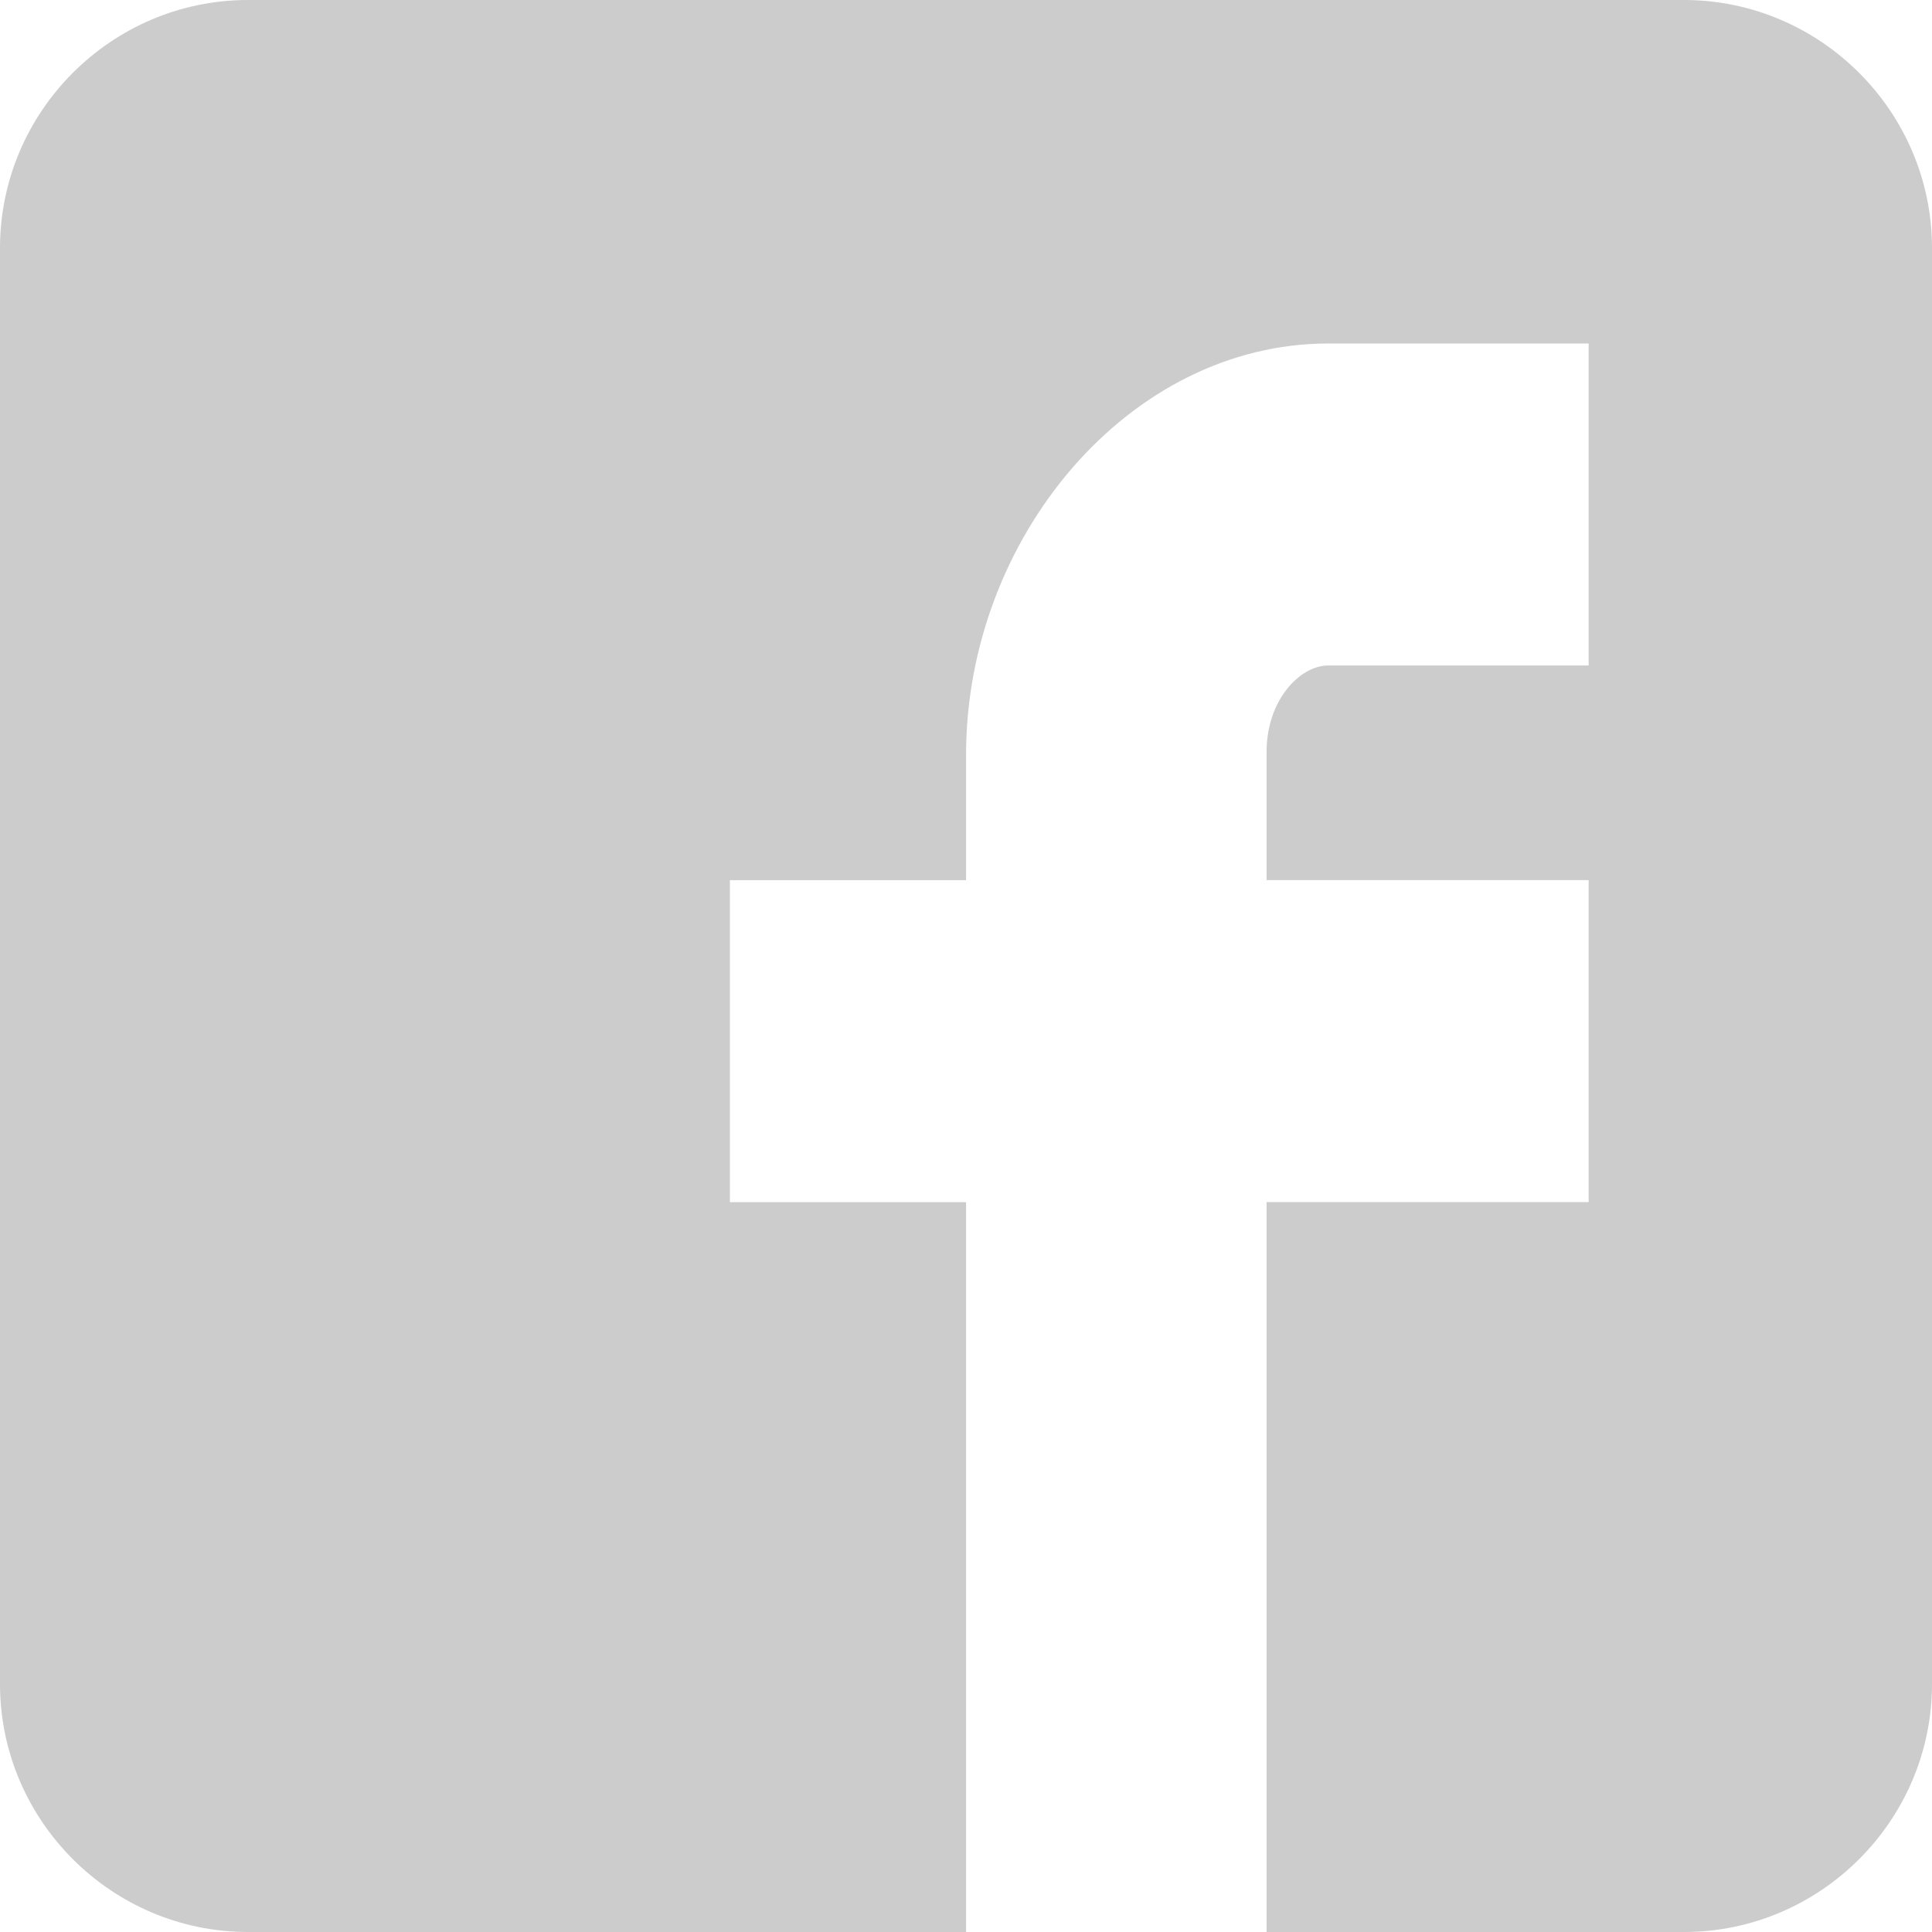 <?xml version="1.0" encoding="utf-8"?>
<!-- Generator: Adobe Illustrator 16.0.0, SVG Export Plug-In . SVG Version: 6.00 Build 0)  -->
<!DOCTYPE svg PUBLIC "-//W3C//DTD SVG 1.1//EN" "http://www.w3.org/Graphics/SVG/1.1/DTD/svg11.dtd">
<svg version="1.1" id="Layer_1" xmlns="http://www.w3.org/2000/svg" xmlns:xlink="http://www.w3.org/1999/xlink" x="0px" y="0px"
	 width="29px" height="29px" viewBox="0 0 29 29" enable-background="new 0 0 29 29" xml:space="preserve">
<path fill-rule="evenodd" clip-rule="evenodd" fill="#CCCCCC" d="M25.276,0H3.722C1.674,0,0,1.675,0,3.723v21.555
	C0,27.325,1.674,29,3.722,29h10.779V18.045h-3.545v-4.833h3.545v-1.883c0-3.248,2.439-6.173,5.438-6.173h3.907v4.833h-3.907
	c-0.427,0-0.927,0.519-0.927,1.296v1.926h4.834v4.833h-4.834V29h6.265C27.324,29,29,27.325,29,25.278V3.723
	C29,1.675,27.324,0,25.276,0z"/>
</svg>
